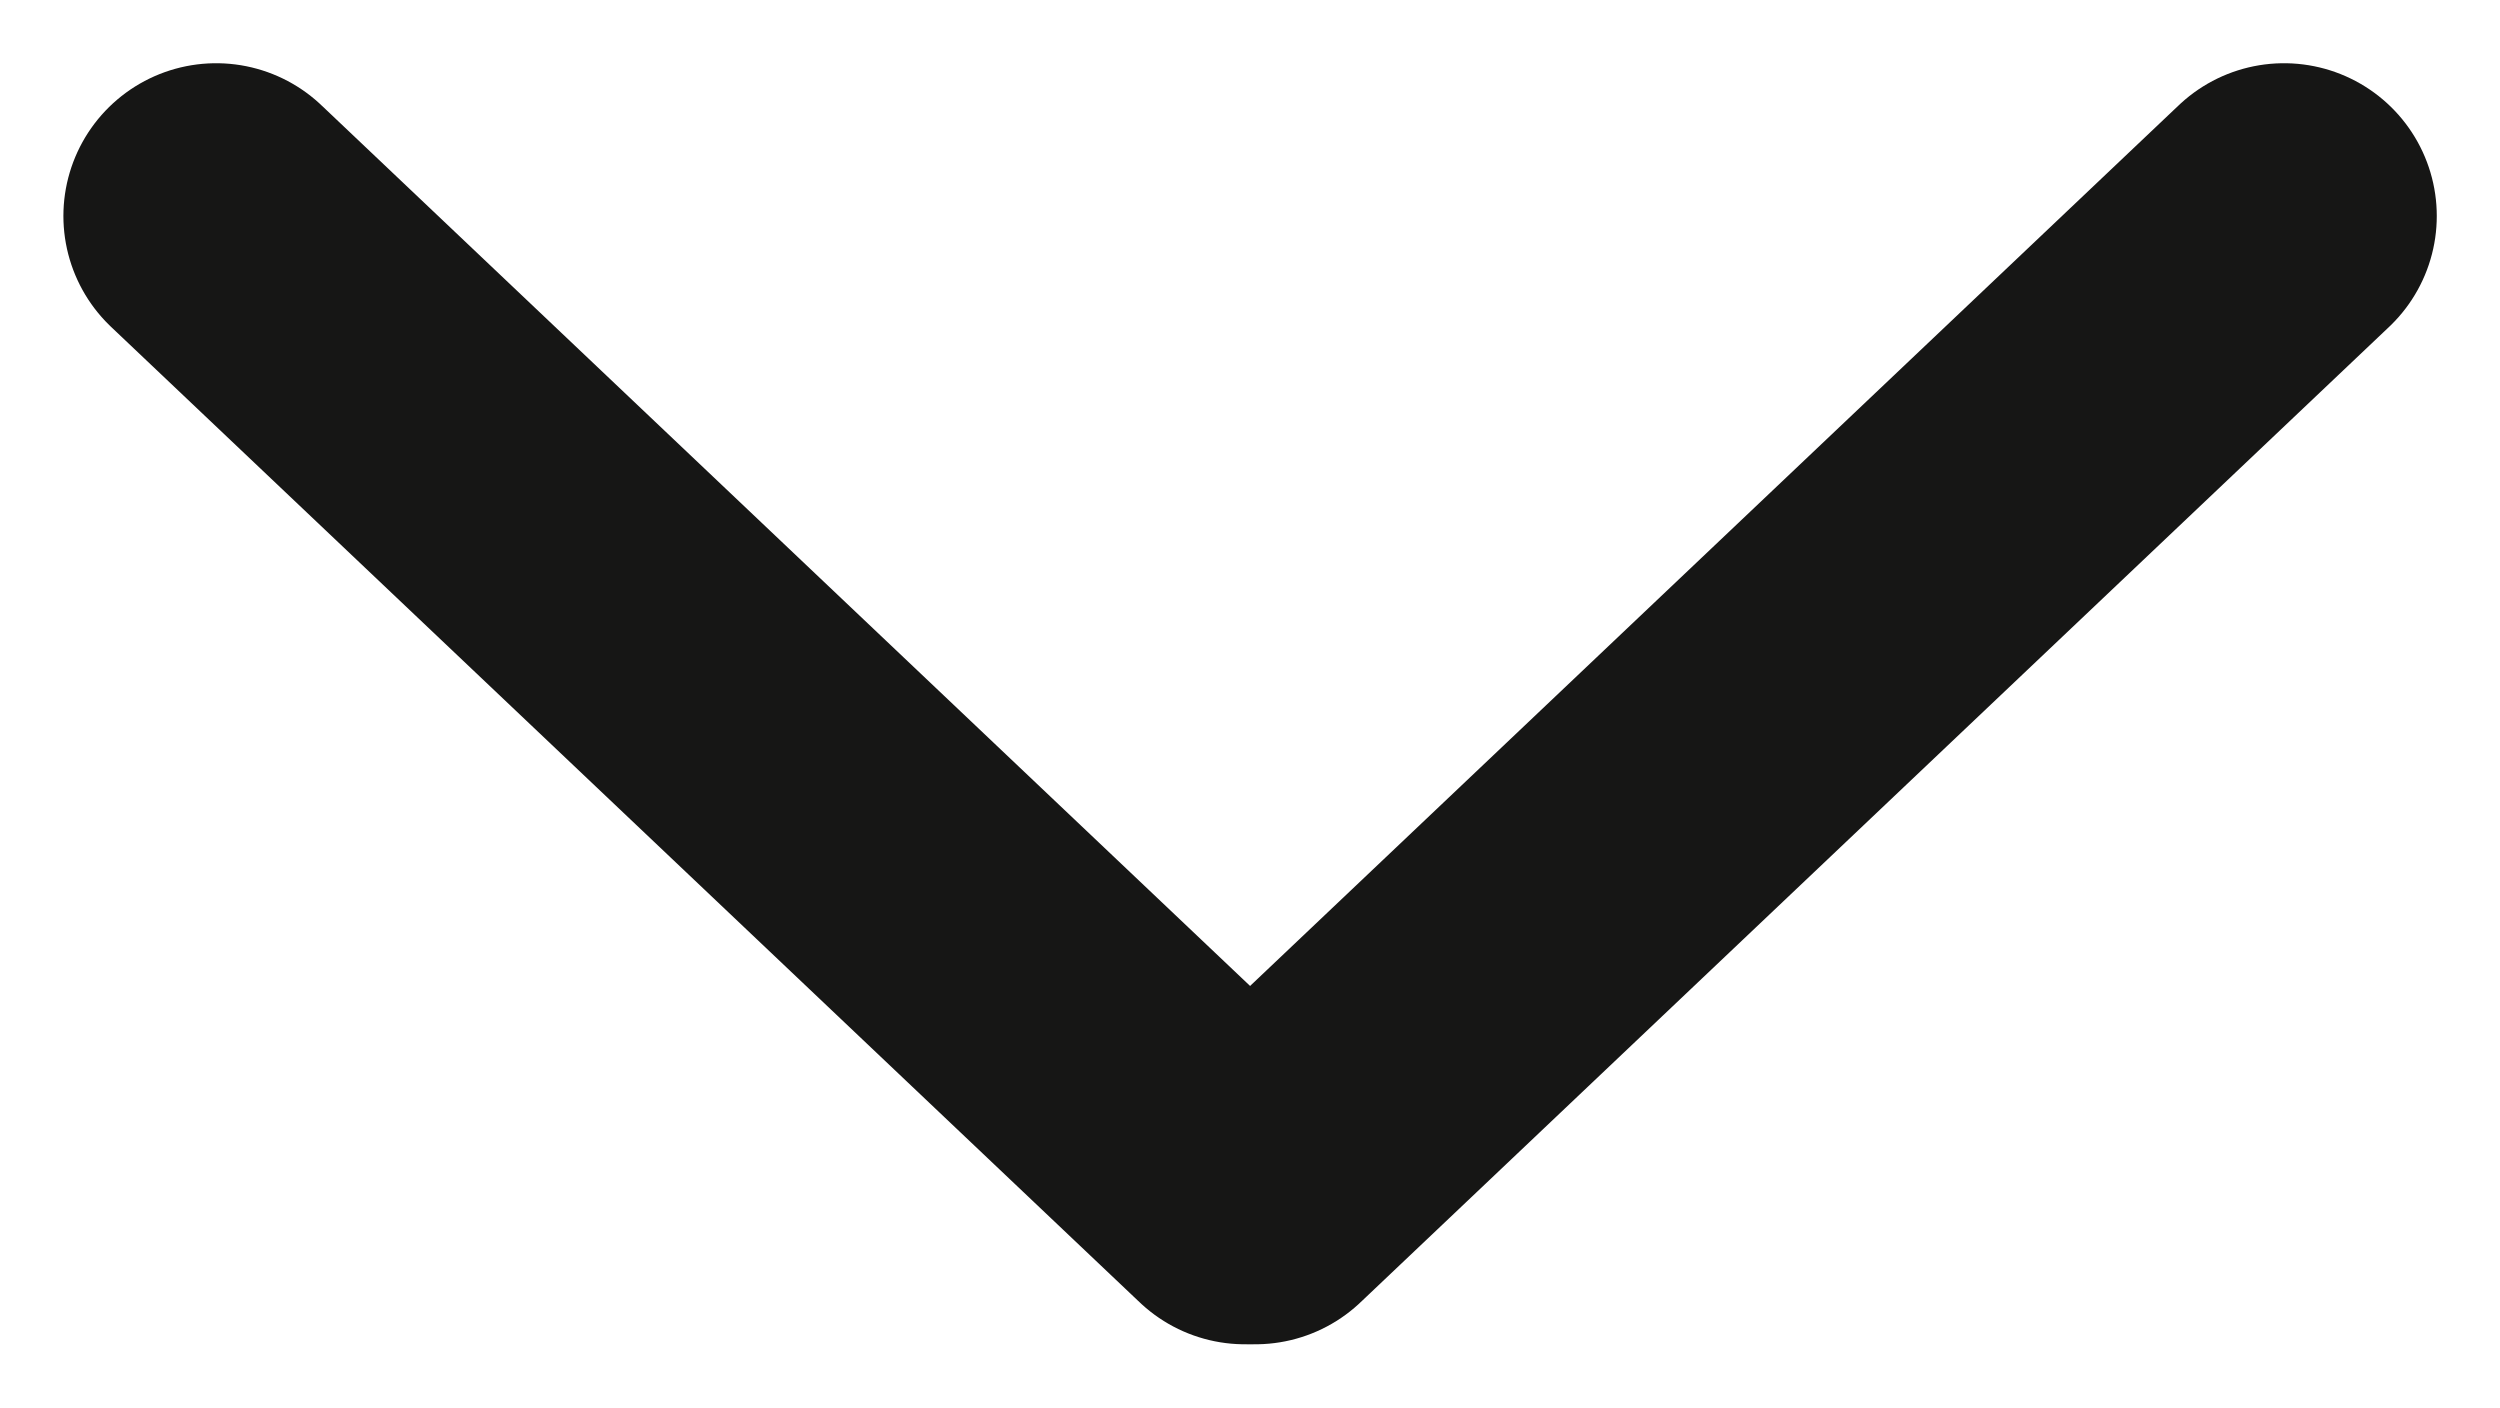 <svg xmlns="http://www.w3.org/2000/svg" width="14.769" height="8.315" viewBox="0 0 14.769 8.315">
  <g id="arrow-black" transform="translate(-5449.566 -2243.237)">
    <line x1="6.077" y2="5.763" transform="translate(5456.982 2244.513)" fill="none" stroke="#161615" stroke-linecap="round" stroke-linejoin="round" stroke-width="1.805"/>
    <line x2="6.077" y2="5.763" transform="translate(5450.843 2244.513)" fill="none" stroke="#161615" stroke-linecap="round" stroke-linejoin="round" stroke-width="1.805"/>
  </g>
</svg>
